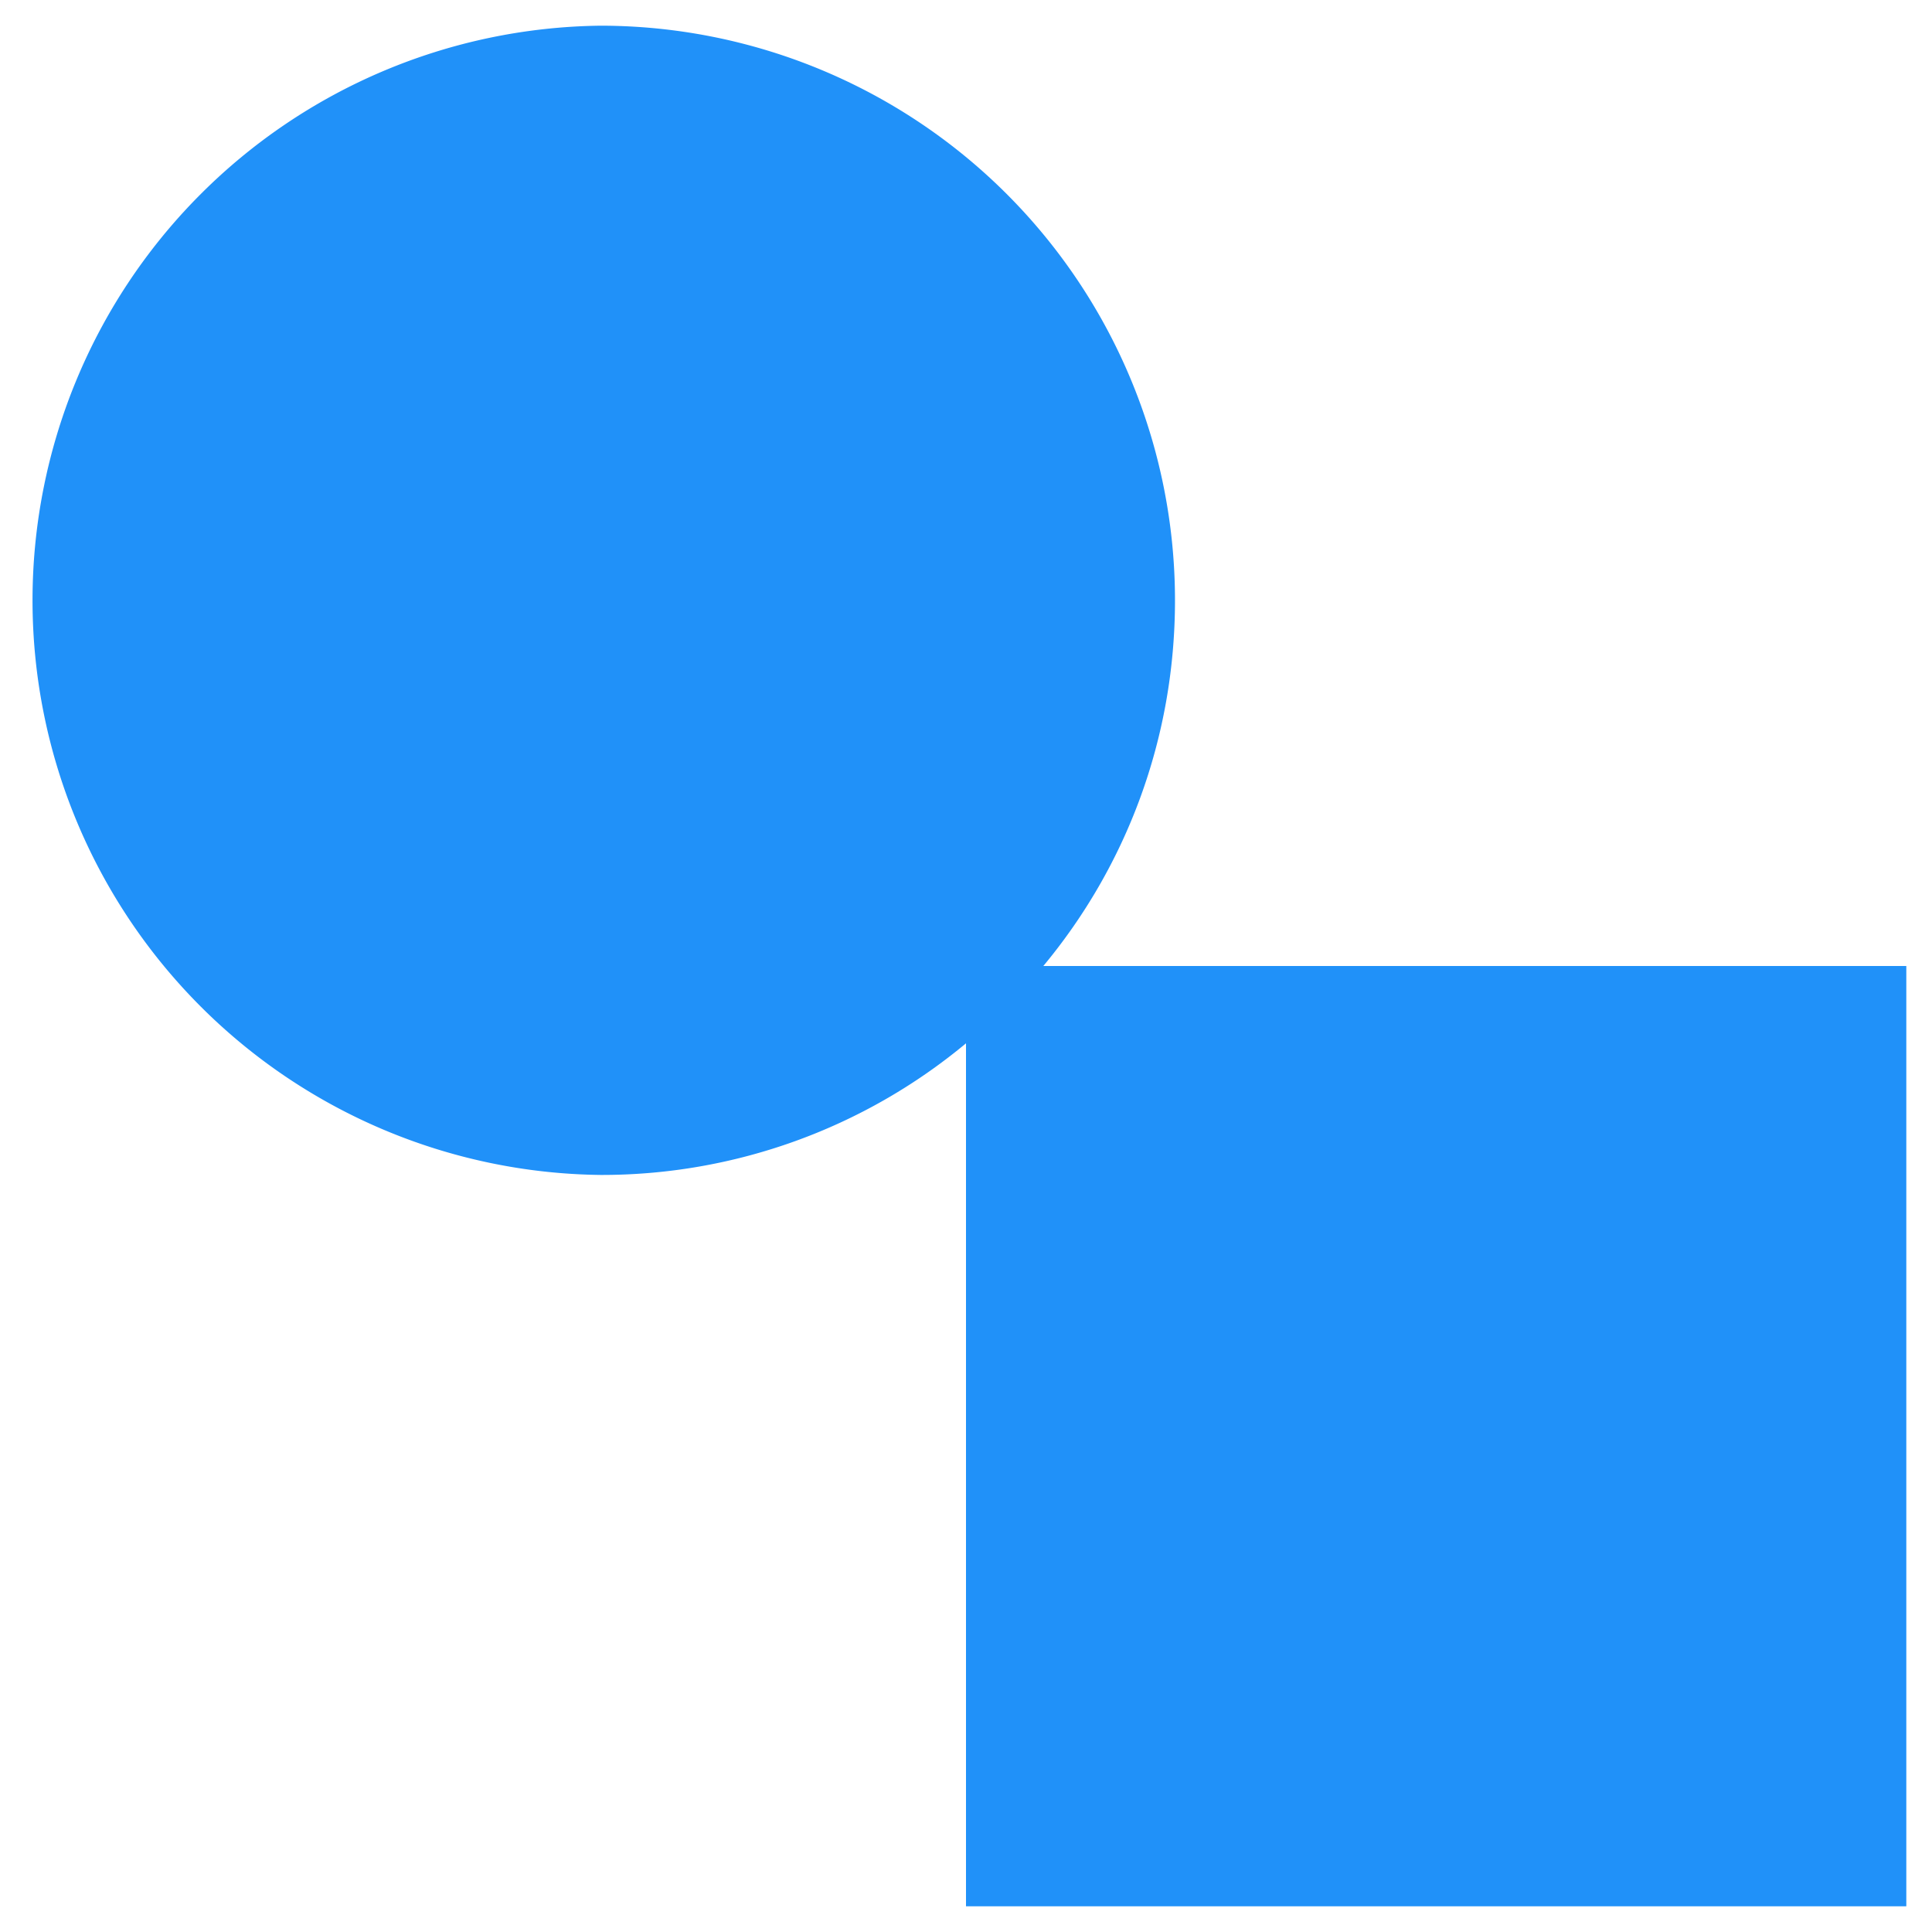 <svg width="47" height="47" fill="none" xmlns="http://www.w3.org/2000/svg"><path d="M14.604.625a13.979 13.979 0 0113.98 13.98c0 3.38-1.195 6.48-3.203 8.895h20.994v22.875H23.5V25.381a13.855 13.855 0 01-8.896 3.202 13.98 13.98 0 010-27.958z" fill="#2091F9"/></svg>